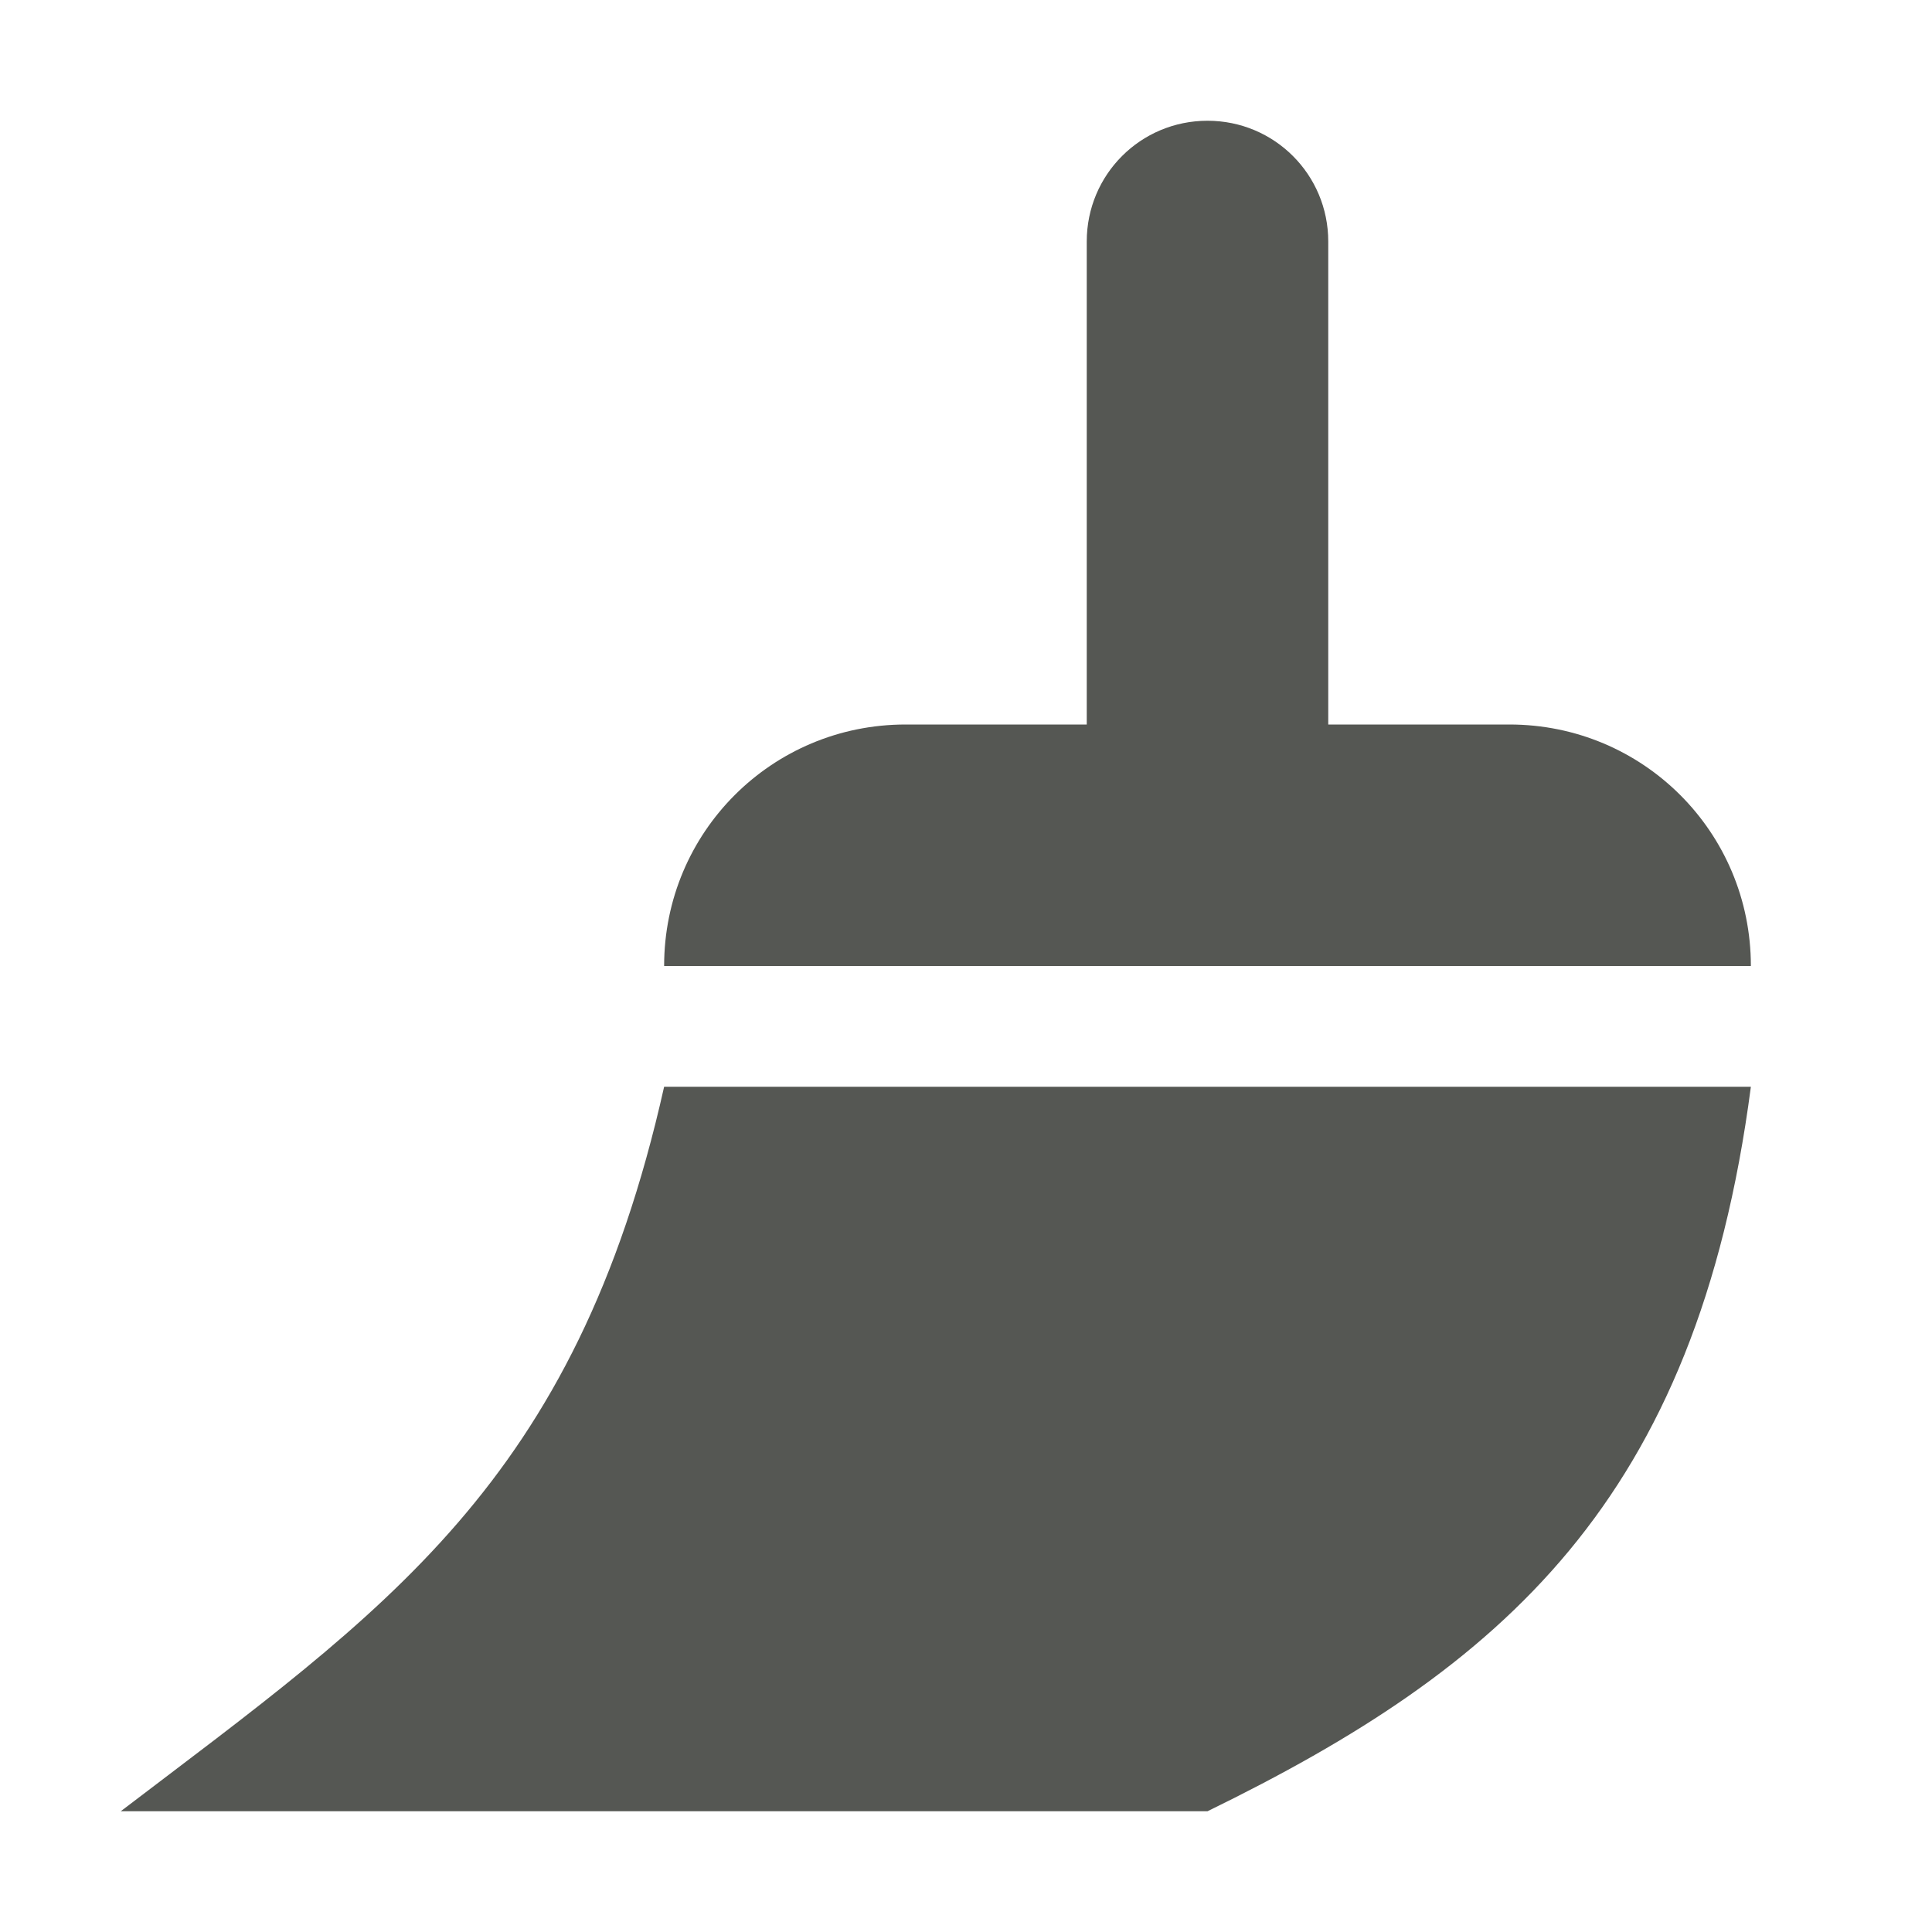 <svg xmlns="http://www.w3.org/2000/svg" viewBox="0 0 32 32">
  <path
     style="fill:#555753"
     d="m 20,2 c -1.108,0 -2,0.892 -2,2 v 8 h -3 c -2.216,0 -4,1.784 -4,4 h 18 c 0,-2.216 -1.784,-4 -4,-4 H 22 V 4 C 22,2.892 21.108,2 20,2 Z M 11,18 C 9.526,24.584 6.365,26.672 2,30 h 18 c 4.871,-2.378 8.1,-5.131 9,-12 z"
     />
</svg>
